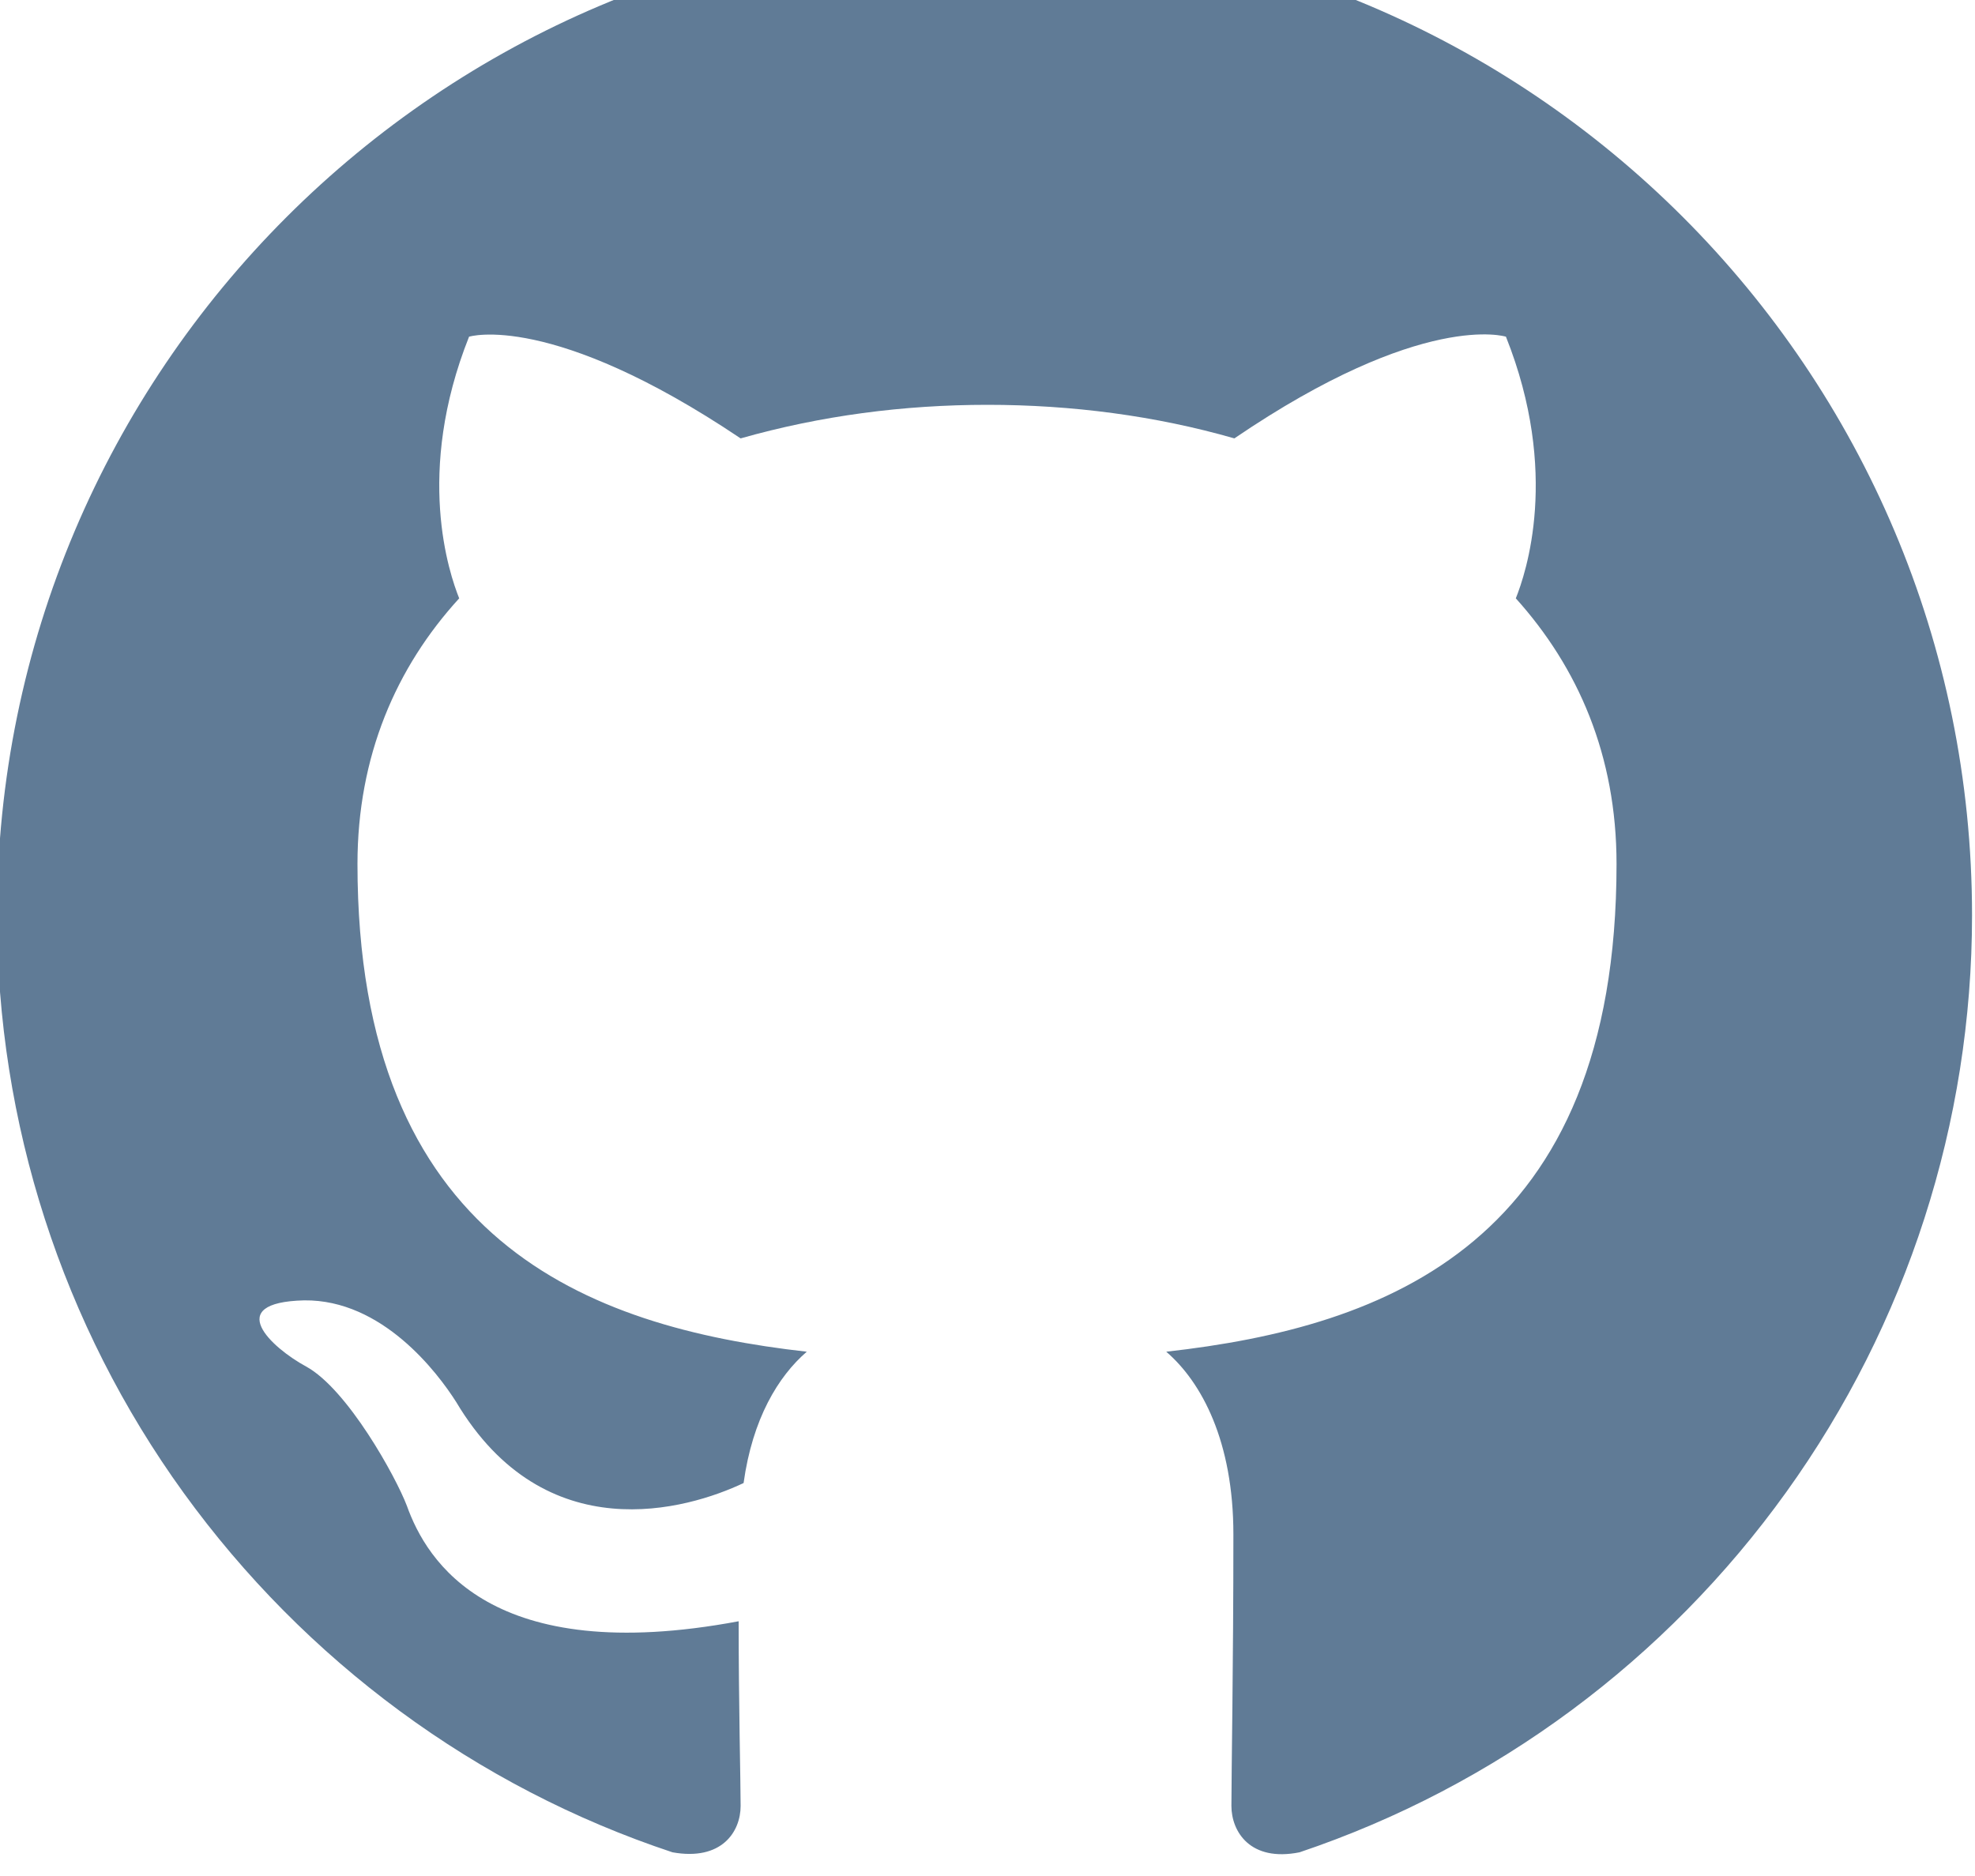 <svg width="20" height="19" viewBox="0 0 20 19" fill="none" xmlns="http://www.w3.org/2000/svg" xmlns:xlink="http://www.w3.org/1999/xlink">
	<desc>
			Created with Pixso.
	</desc>
	<defs/>
	<path id="Vector" d="M9.97 -0.73C4.45 -0.73 -0.03 3.75 -0.03 9.27C-0.03 11.37 0.63 13.42 1.86 15.12C3.09 16.82 4.82 18.1 6.81 18.76C7.31 18.85 7.5 18.55 7.5 18.29C7.5 18.05 7.48 17.26 7.48 16.42C4.97 16.89 4.32 15.81 4.12 15.25C4.01 14.96 3.52 14.07 3.1 13.84C2.75 13.65 2.25 13.19 3.08 13.17C3.87 13.16 4.43 13.9 4.62 14.2C5.52 15.71 6.96 15.29 7.53 15.02C7.62 14.37 7.88 13.94 8.17 13.69C5.95 13.44 3.62 12.57 3.62 8.75C3.62 7.66 4.01 6.76 4.65 6.06C4.55 5.81 4.2 4.79 4.75 3.41C4.75 3.41 5.58 3.15 7.5 4.44C8.31 4.21 9.15 4.1 10 4.1C10.85 4.1 11.7 4.21 12.5 4.44C14.41 3.14 15.25 3.41 15.25 3.41C15.8 4.79 15.45 5.81 15.35 6.06C15.98 6.76 16.37 7.65 16.37 8.75C16.37 12.59 14.04 13.44 11.81 13.69C12.17 14 12.49 14.6 12.49 15.54C12.49 16.87 12.47 17.95 12.47 18.29C12.47 18.55 12.66 18.86 13.16 18.76C15.15 18.09 16.87 16.81 18.09 15.11C19.31 13.41 19.97 11.37 19.97 9.27C19.97 3.75 15.5 -0.73 9.97 -0.73Z" fill="#607B96" fill-opacity="1" fill-rule="nonzero"/>
</svg>
